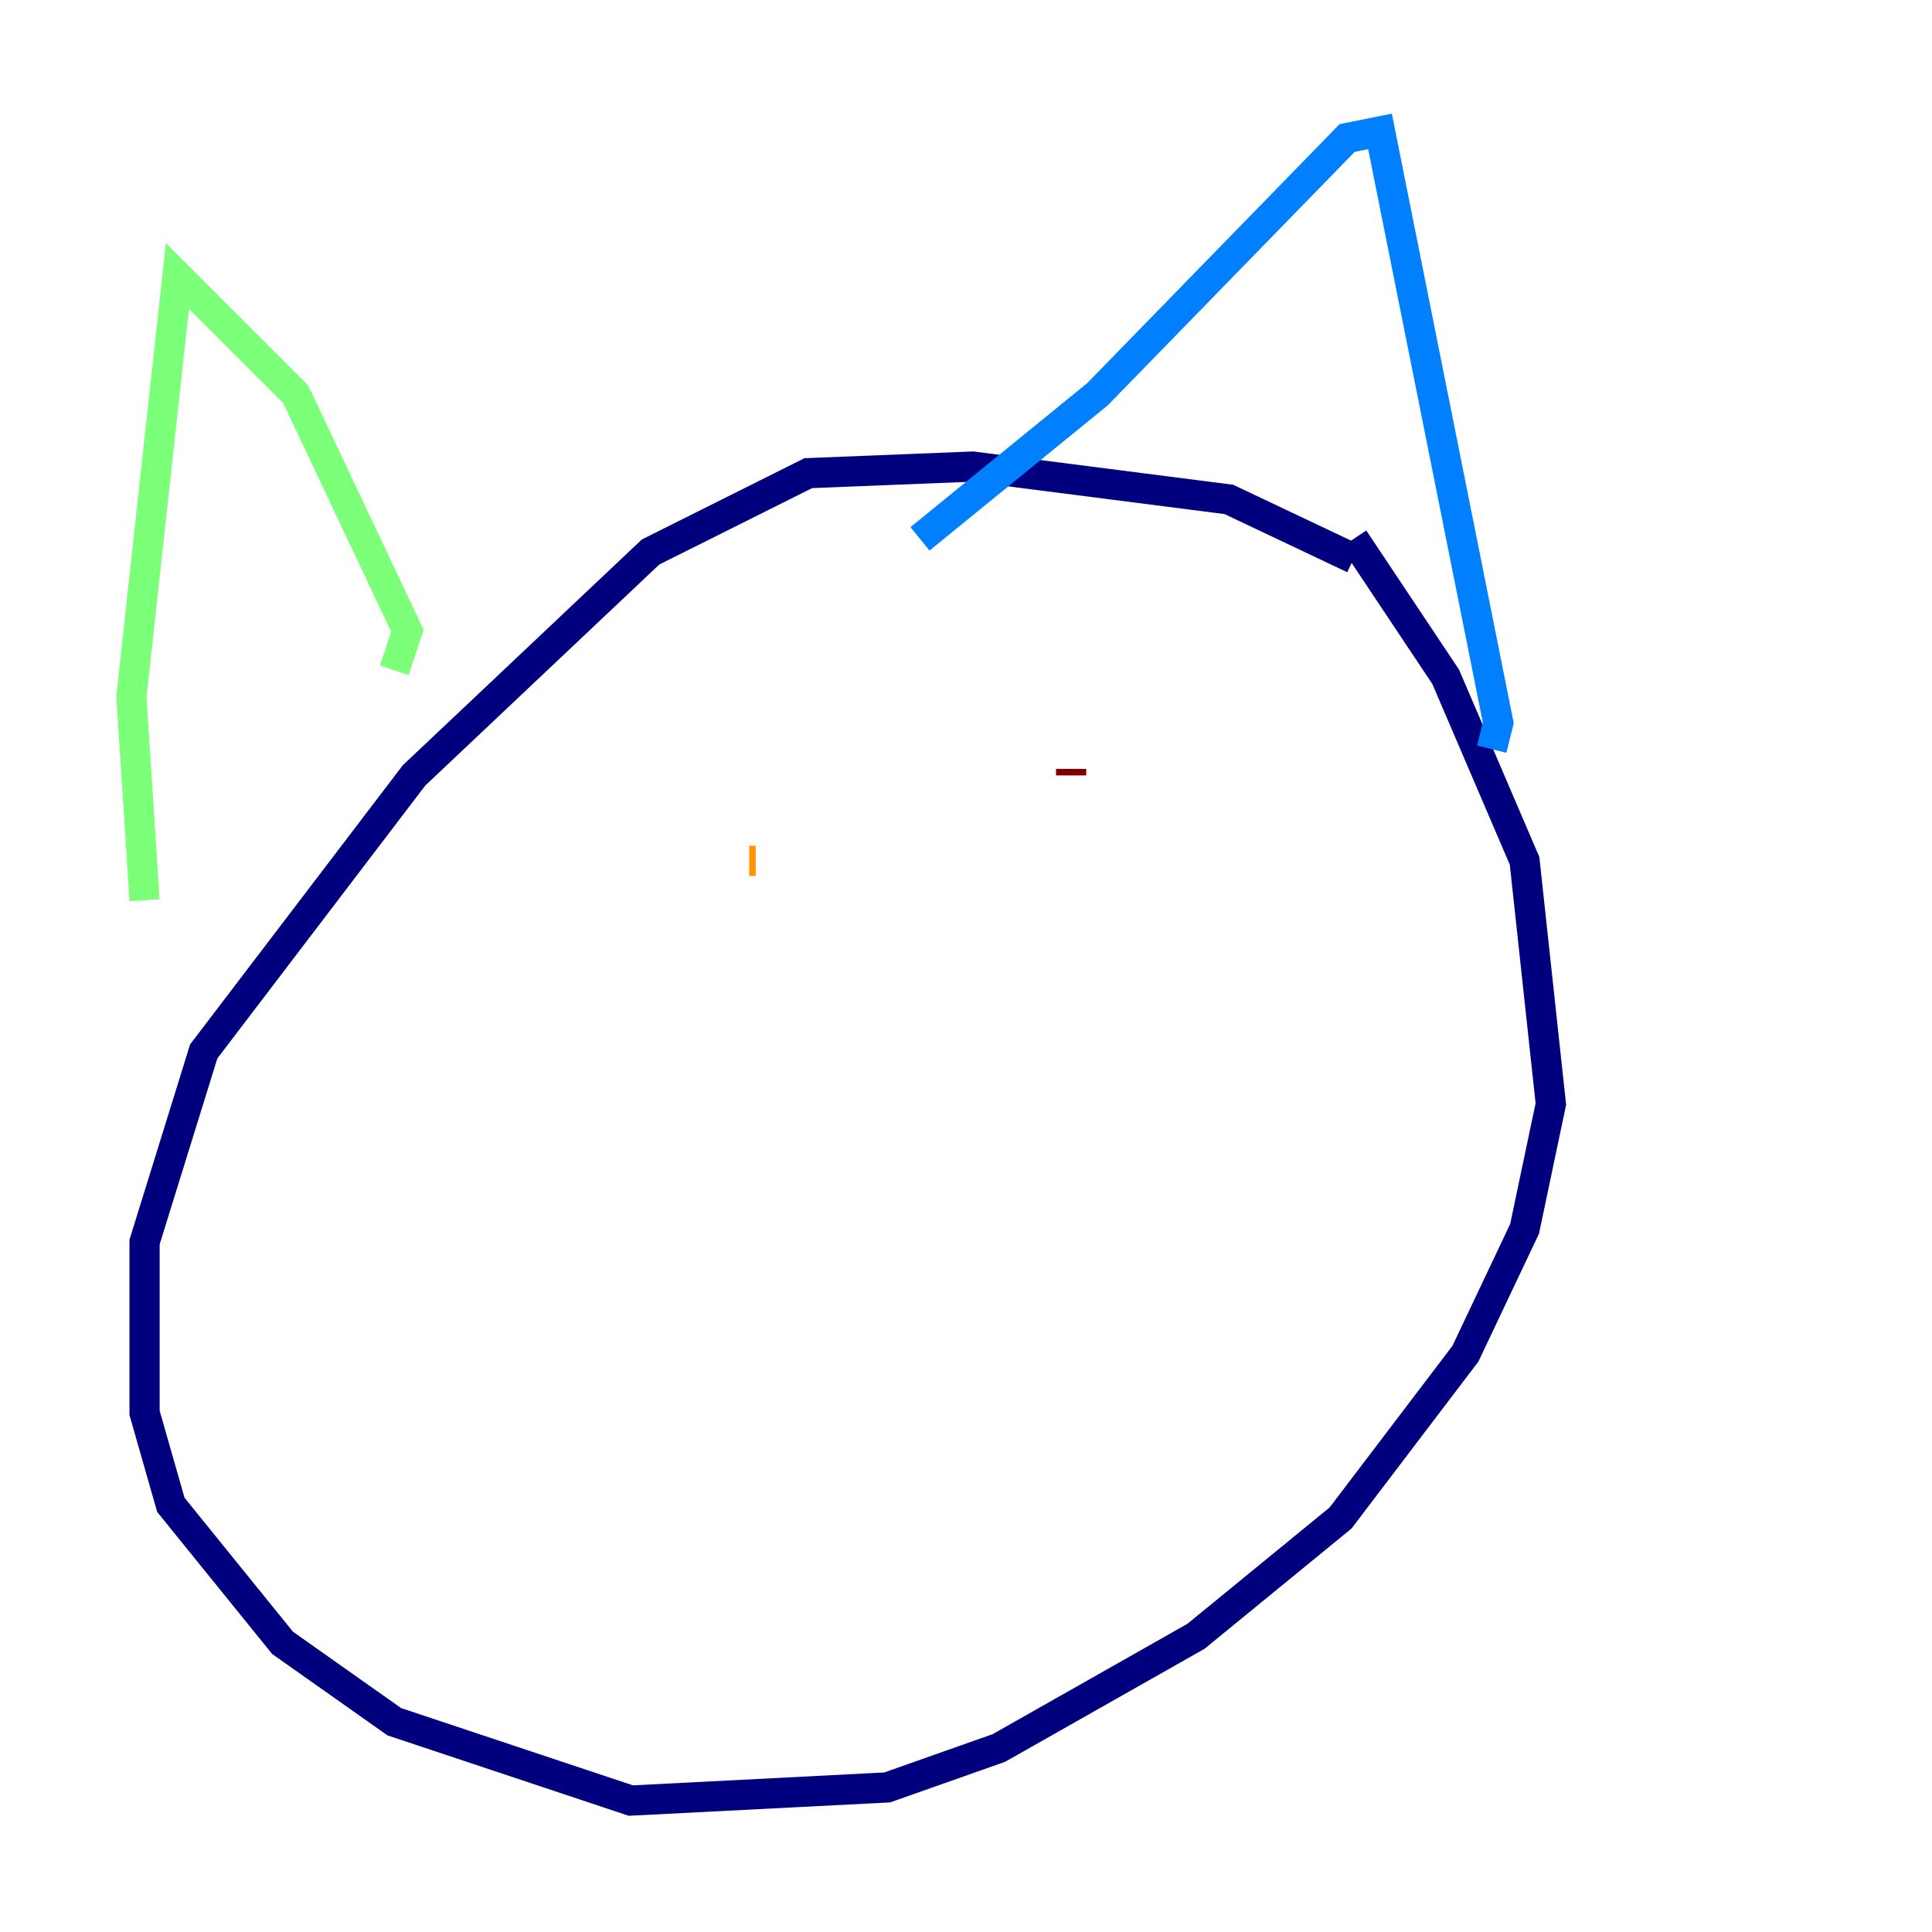 <?xml version="1.0" encoding="utf-8" ?>
<svg baseProfile="tiny" height="128" version="1.2" viewBox="0,0,128,128" width="128" xmlns="http://www.w3.org/2000/svg" xmlns:ev="http://www.w3.org/2001/xml-events" xmlns:xlink="http://www.w3.org/1999/xlink"><defs /><polyline fill="none" points="89.687,37.007 81.415,33.088 64.435,30.912 53.551,31.347 43.102,36.571 27.429,51.374 13.497,69.66 9.578,82.286 9.578,93.605 11.32,99.701 18.721,108.844 26.122,114.068 41.796,119.293 58.776,118.422 66.177,115.809 79.238,108.408 88.816,100.571 97.088,89.687 101.007,81.415 102.748,73.143 101.007,57.034 95.782,44.843 89.687,35.701" stroke="#00007f" stroke-width="2" /><polyline fill="none" points="98.83,49.633 99.265,47.891 91.429,8.707 89.252,9.143 72.707,26.122 60.952,35.701" stroke="#0080ff" stroke-width="2" /><polyline fill="none" points="26.122,44.408 26.993,41.796 19.592,26.122 11.755,18.286 8.707,46.15 9.578,59.646" stroke="#7cff79" stroke-width="2" /><polyline fill="none" points="50.068,57.034 49.633,57.034" stroke="#ff9400" stroke-width="2" /><polyline fill="none" points="70.966,51.374 70.966,50.939" stroke="#7f0000" stroke-width="2" /></svg>